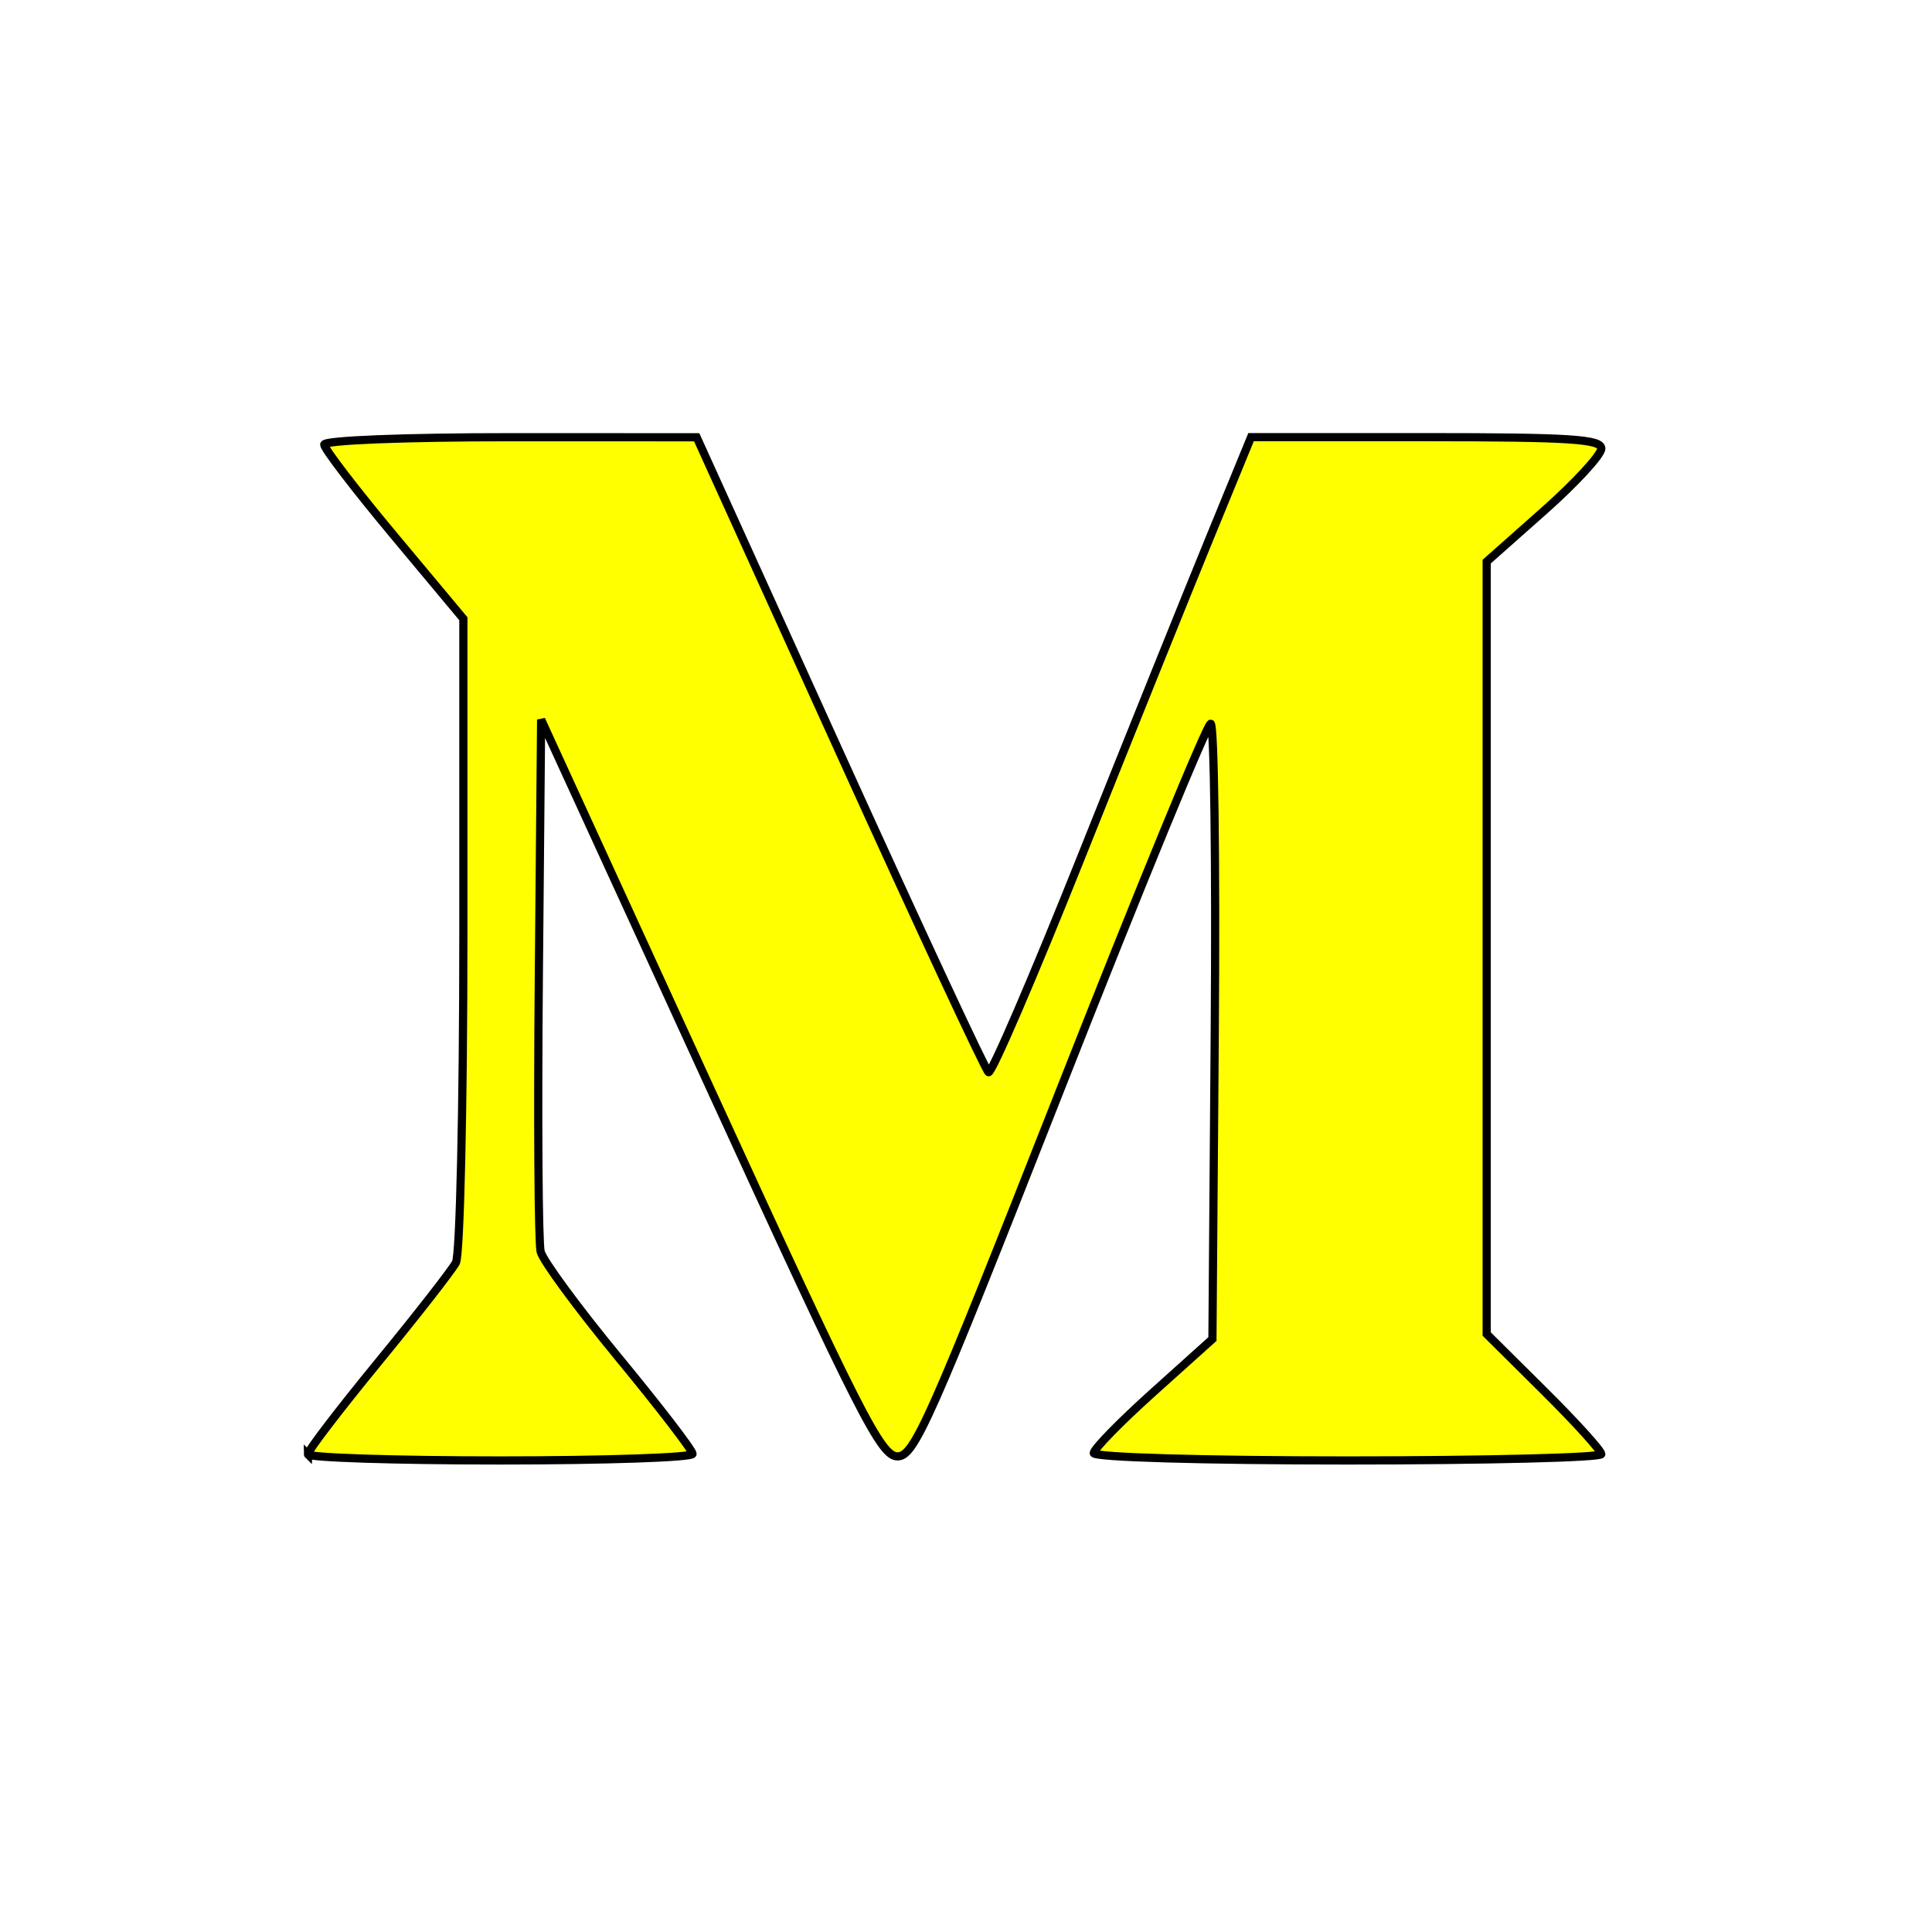 <?xml version="1.0" encoding="UTF-8" standalone="no"?>
<svg
   xmlns:dc="http://purl.org/dc/elements/1.1/"
   xmlns:cc="http://creativecommons.org/ns#"
   xmlns:rdf="http://www.w3.org/1999/02/22-rdf-syntax-ns#"
   xmlns:svg="http://www.w3.org/2000/svg"
   xmlns="http://www.w3.org/2000/svg"
   xmlns:sodipodi="http://sodipodi.sourceforge.net/DTD/sodipodi-0.dtd"
   xmlns:inkscape="http://www.inkscape.org/namespaces/inkscape"
   width="195px"
   height="195px"
   viewBox="0 0 195 195"
   version="1.1"
   id="svg12"
   sodipodi:docname="social_medium.svg"
   inkscape:version="0.92.3 (2405546, 2018-03-11)">
  <sodipodi:namedview
     pagecolor="#ffffff"
     bordercolor="#666666"
     borderopacity="1"
     objecttolerance="10"
     gridtolerance="10"
     guidetolerance="10"
     inkscape:pageopacity="0"
     inkscape:pageshadow="2"
     inkscape:window-width="1319"
     inkscape:window-height="713"
     id="namedview14"
     showgrid="false"
     inkscape:zoom="1.2102564"
     inkscape:cx="97.5"
     inkscape:cy="97.5"
     inkscape:window-x="47"
     inkscape:window-y="27"
     inkscape:window-maximized="1"
     inkscape:current-layer="svg12" />
  <!-- Generator: Sketch 46.2 (44496) - http://www.bohemiancoding.com/sketch -->
  <title
     id="title2">Monogram</title>
  <desc
     id="desc4">Created with Sketch.</desc>
  <defs
     id="defs6" />
  <g
     id="Page-1"
     stroke-width="1"
     stroke="none"
     fill-rule="evenodd"
     fill="none">
    <g
       id="Monogram"
       fill-rule="nonzero">
      <rect
         id="Rectangle-path"
         x="0"
         y="0"
         width="195"
         height="195"
         fill="#12100E"
         style="fill:#ffffff" />
      <path
         d="M46.534,65.216 C46.697,63.608 46.084,62.018 44.883,60.936 L32.651,46.201 L32.651,44 L70.63,44 L99.986,108.381 L125.795,44 L162,44 L162,46.201 L151.542,56.228 C150.64,56.915 150.193,58.045 150.38,59.163 L150.38,132.837 C150.193,133.955 150.64,135.085 151.542,135.772 L161.755,145.799 L161.755,148 L110.383,148 L110.383,145.799 L120.963,135.527 C122.003,134.488 122.003,134.182 122.003,132.593 L122.003,73.042 L92.586,147.755 L88.611,147.755 L54.362,73.042 L54.362,123.116 C54.077,125.221 54.776,127.341 56.258,128.863 L70.019,145.554 L70.019,147.755 L31,147.755 L31,145.554 L44.761,128.863 C46.232,127.338 46.89,125.204 46.534,123.116 L46.534,65.216 Z"
         id="Shape"
         fill="#FFFFFF" />
    </g>
  </g>
  <path
     style="fill:#ffff00;fill-opacity:1;stroke:#000000;stroke-width:0.826;stroke-opacity:1"
     d="m 31.068,146.78 c 0,-0.345 3.194,-4.522 7.098,-9.282 3.904,-4.76 7.436,-9.287 7.85,-10.06 0.414,-0.774 0.752,-15.675 0.752,-33.195 V 62.452 l -7.023,-8.414 c -3.863,-4.628 -7.023,-8.752 -7.023,-9.165 0,-0.428 8.075,-0.748 18.798,-0.745 l 18.798,0.006 14.46,31.871 c 7.953,17.529 14.701,32.026 14.996,32.216 0.295,0.19 4.51,-9.6 9.366,-21.755 4.856,-12.155 10.698,-26.655 12.98,-32.222 l 4.151,-10.122 h 17.675 c 14.581,0 17.675,0.202 17.675,1.154 0,0.635 -2.603,3.462 -5.784,6.282 l -5.784,5.128 V 95.666 134.644 l 5.784,5.74 c 3.181,3.157 5.784,6.028 5.784,6.381 0,0.353 -11.526,0.642 -25.614,0.642 -14.651,0 -25.614,-0.319 -25.614,-0.745 0,-0.409 2.696,-3.167 5.99,-6.127 l 5.99,-5.383 0.235,-31.055 c 0.129,-17.08 -0.057,-31.052 -0.413,-31.048 -0.357,0.004 -7.195,16.643 -15.195,36.976 -13.205,33.559 -14.719,36.969 -16.416,36.969 -1.661,0 -3.767,-4.139 -18.917,-37.182 L 54.617,72.629 54.385,98.657 c -0.127,14.315 -0.044,26.771 0.185,27.68 0.229,0.909 3.772,5.722 7.874,10.697 4.102,4.974 7.458,9.343 7.458,9.709 0,0.365 -8.738,0.664 -19.417,0.664 -10.68,0 -19.417,-0.282 -19.417,-0.627 z"
     id="path18"
     inkscape:connector-curvature="0" />
</svg>
